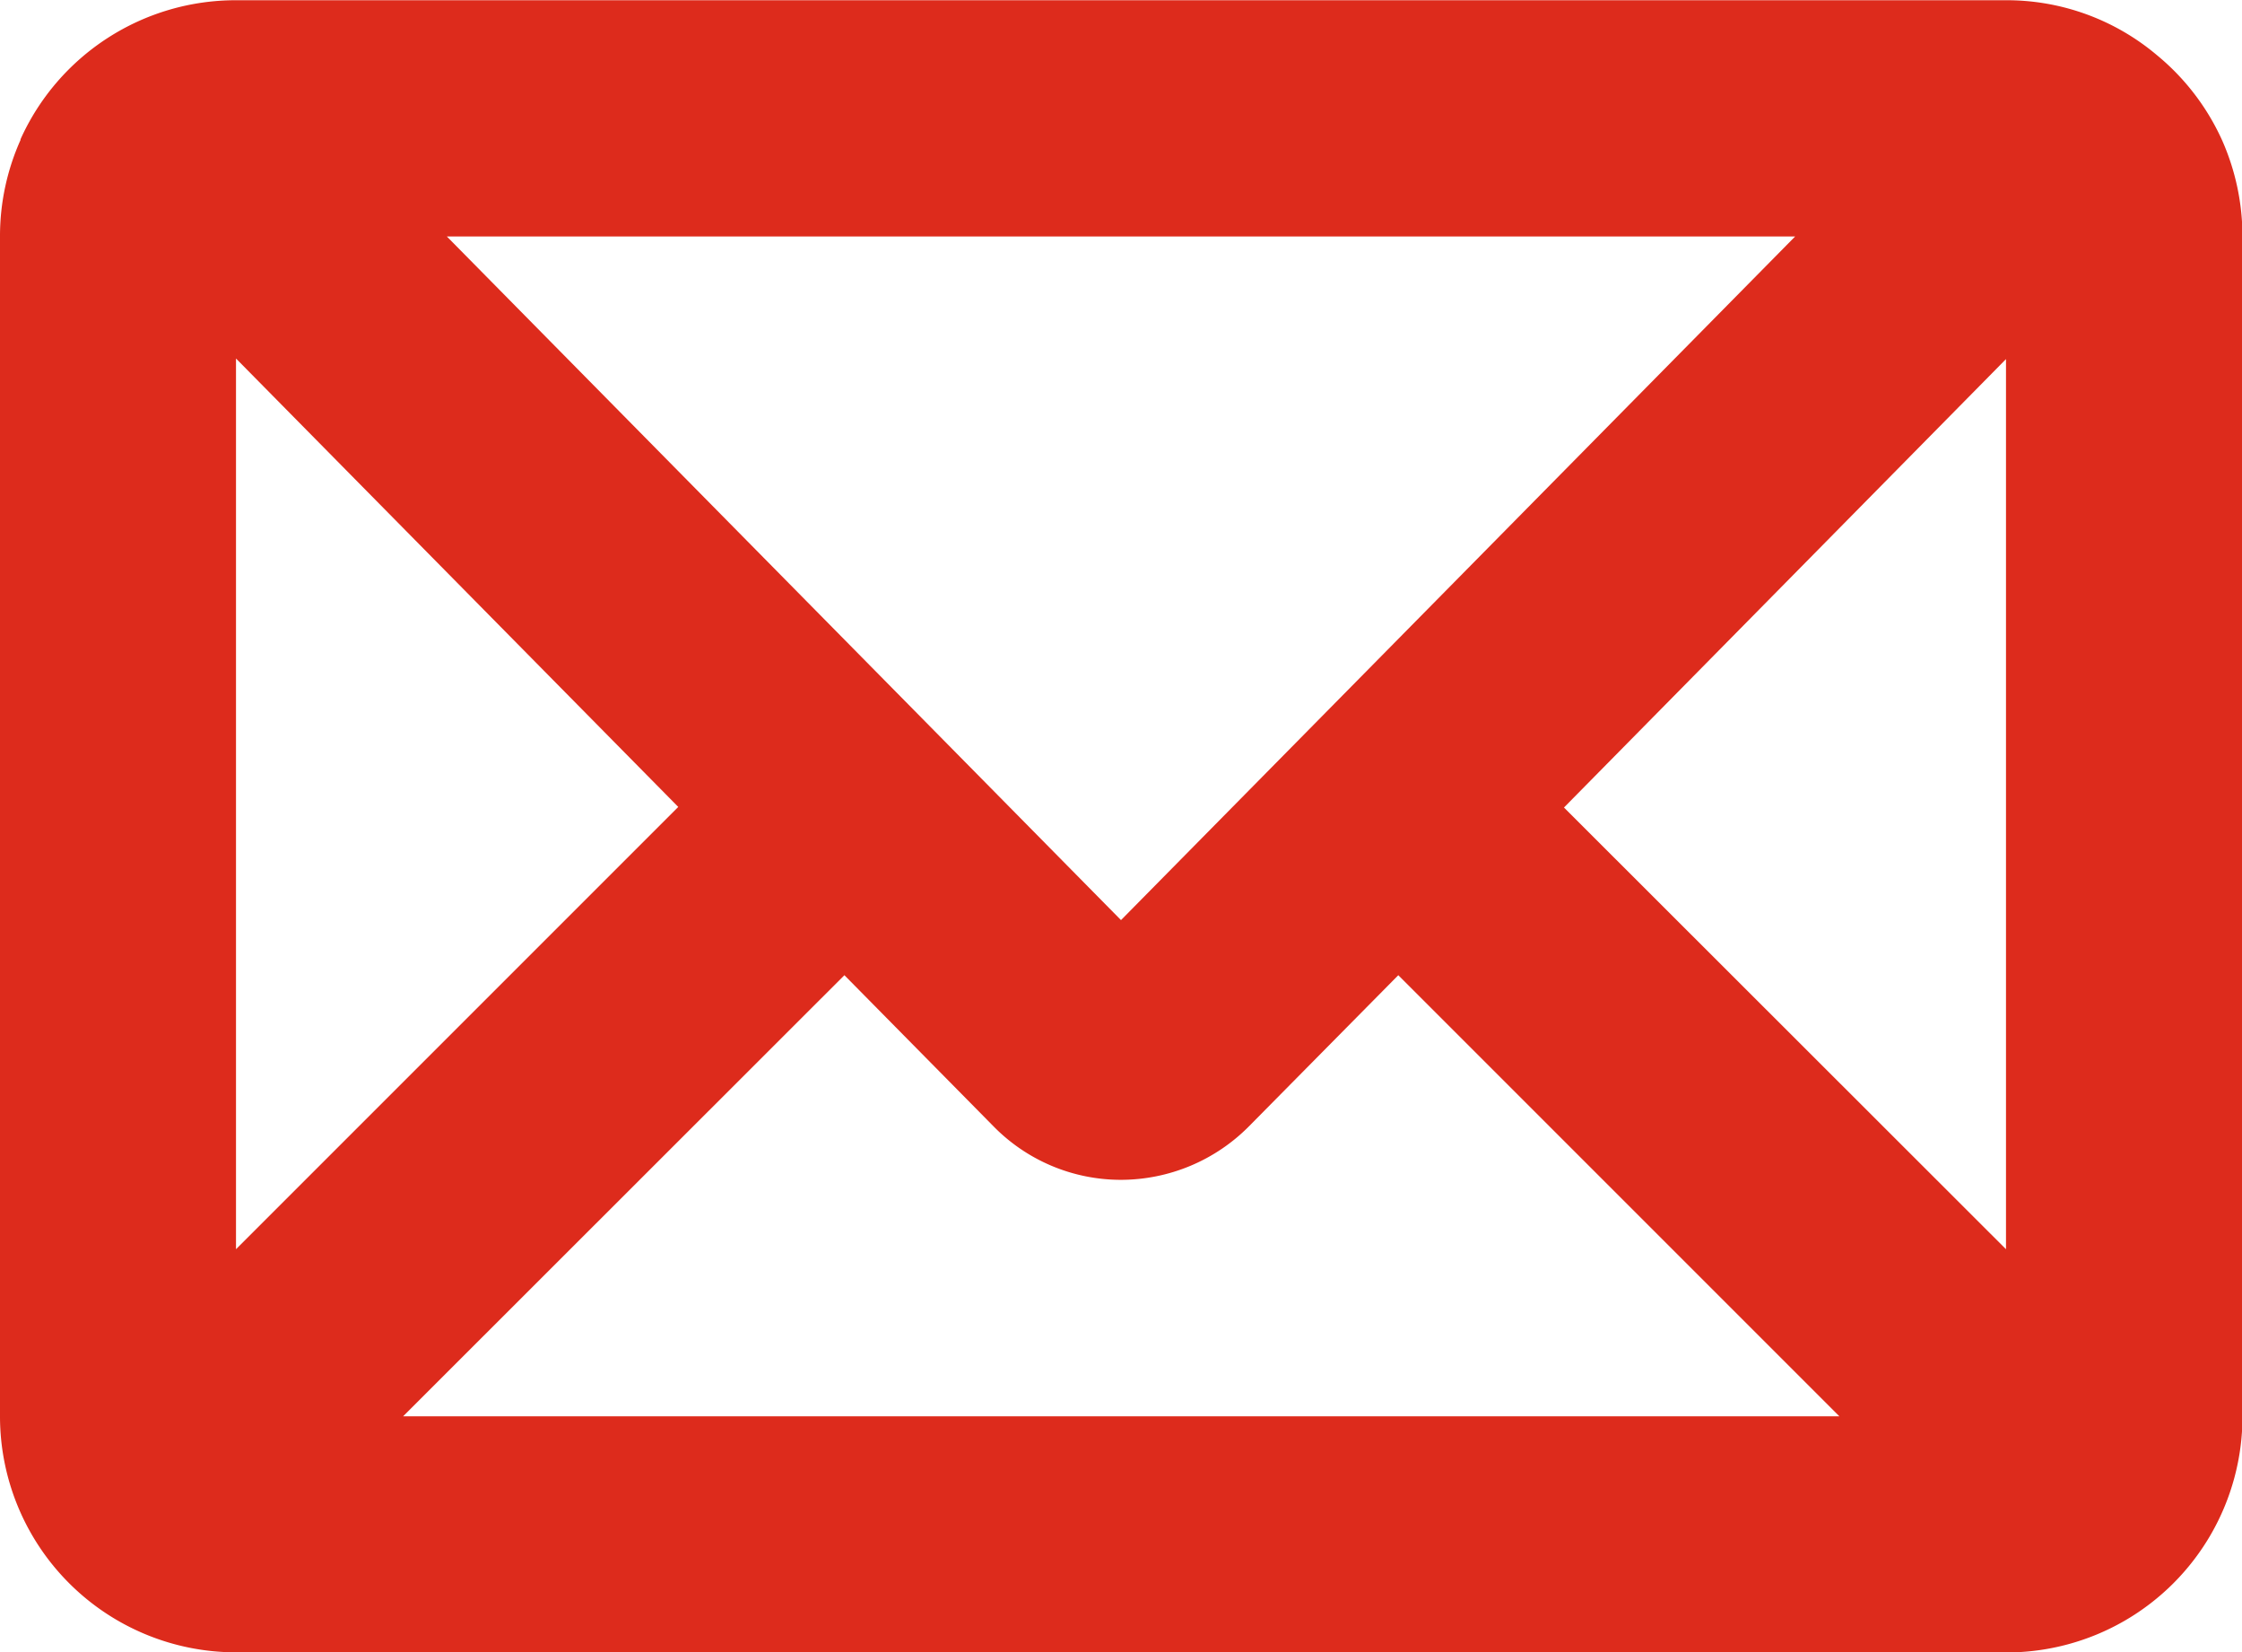 <svg xmlns="http://www.w3.org/2000/svg" width="19" height="14.002" viewBox="0 0 19 14.002">
  <path id="Path_355" data-name="Path 355" d="M21170,22319a2,2,0,0,1-2-2v-10a1.992,1.992,0,0,1,.174-.816h0s0,0,0-.006A2,2,0,0,1,21170,22305h15a1.973,1.973,0,0,1,1.281.467,2,2,0,0,1,.551.721l0,0a2.012,2.012,0,0,1,.172.813v10a2,2,0,0,1-2,2Zm13.588-2-3.738-3.738-1.264,1.279a1.53,1.53,0,0,1-1.086.455,1.512,1.512,0,0,1-1.082-.455l-1.262-1.279-3.74,3.738Zm1.412-1.416v-7.543l-3.746,3.8Zm-15,0,3.748-3.748-3.748-3.8Zm7.5-2.789,5.713-5.793h-11.426Z" transform="translate(-21168 -22304.998)" fill="#dd2b1c"/>
</svg>
